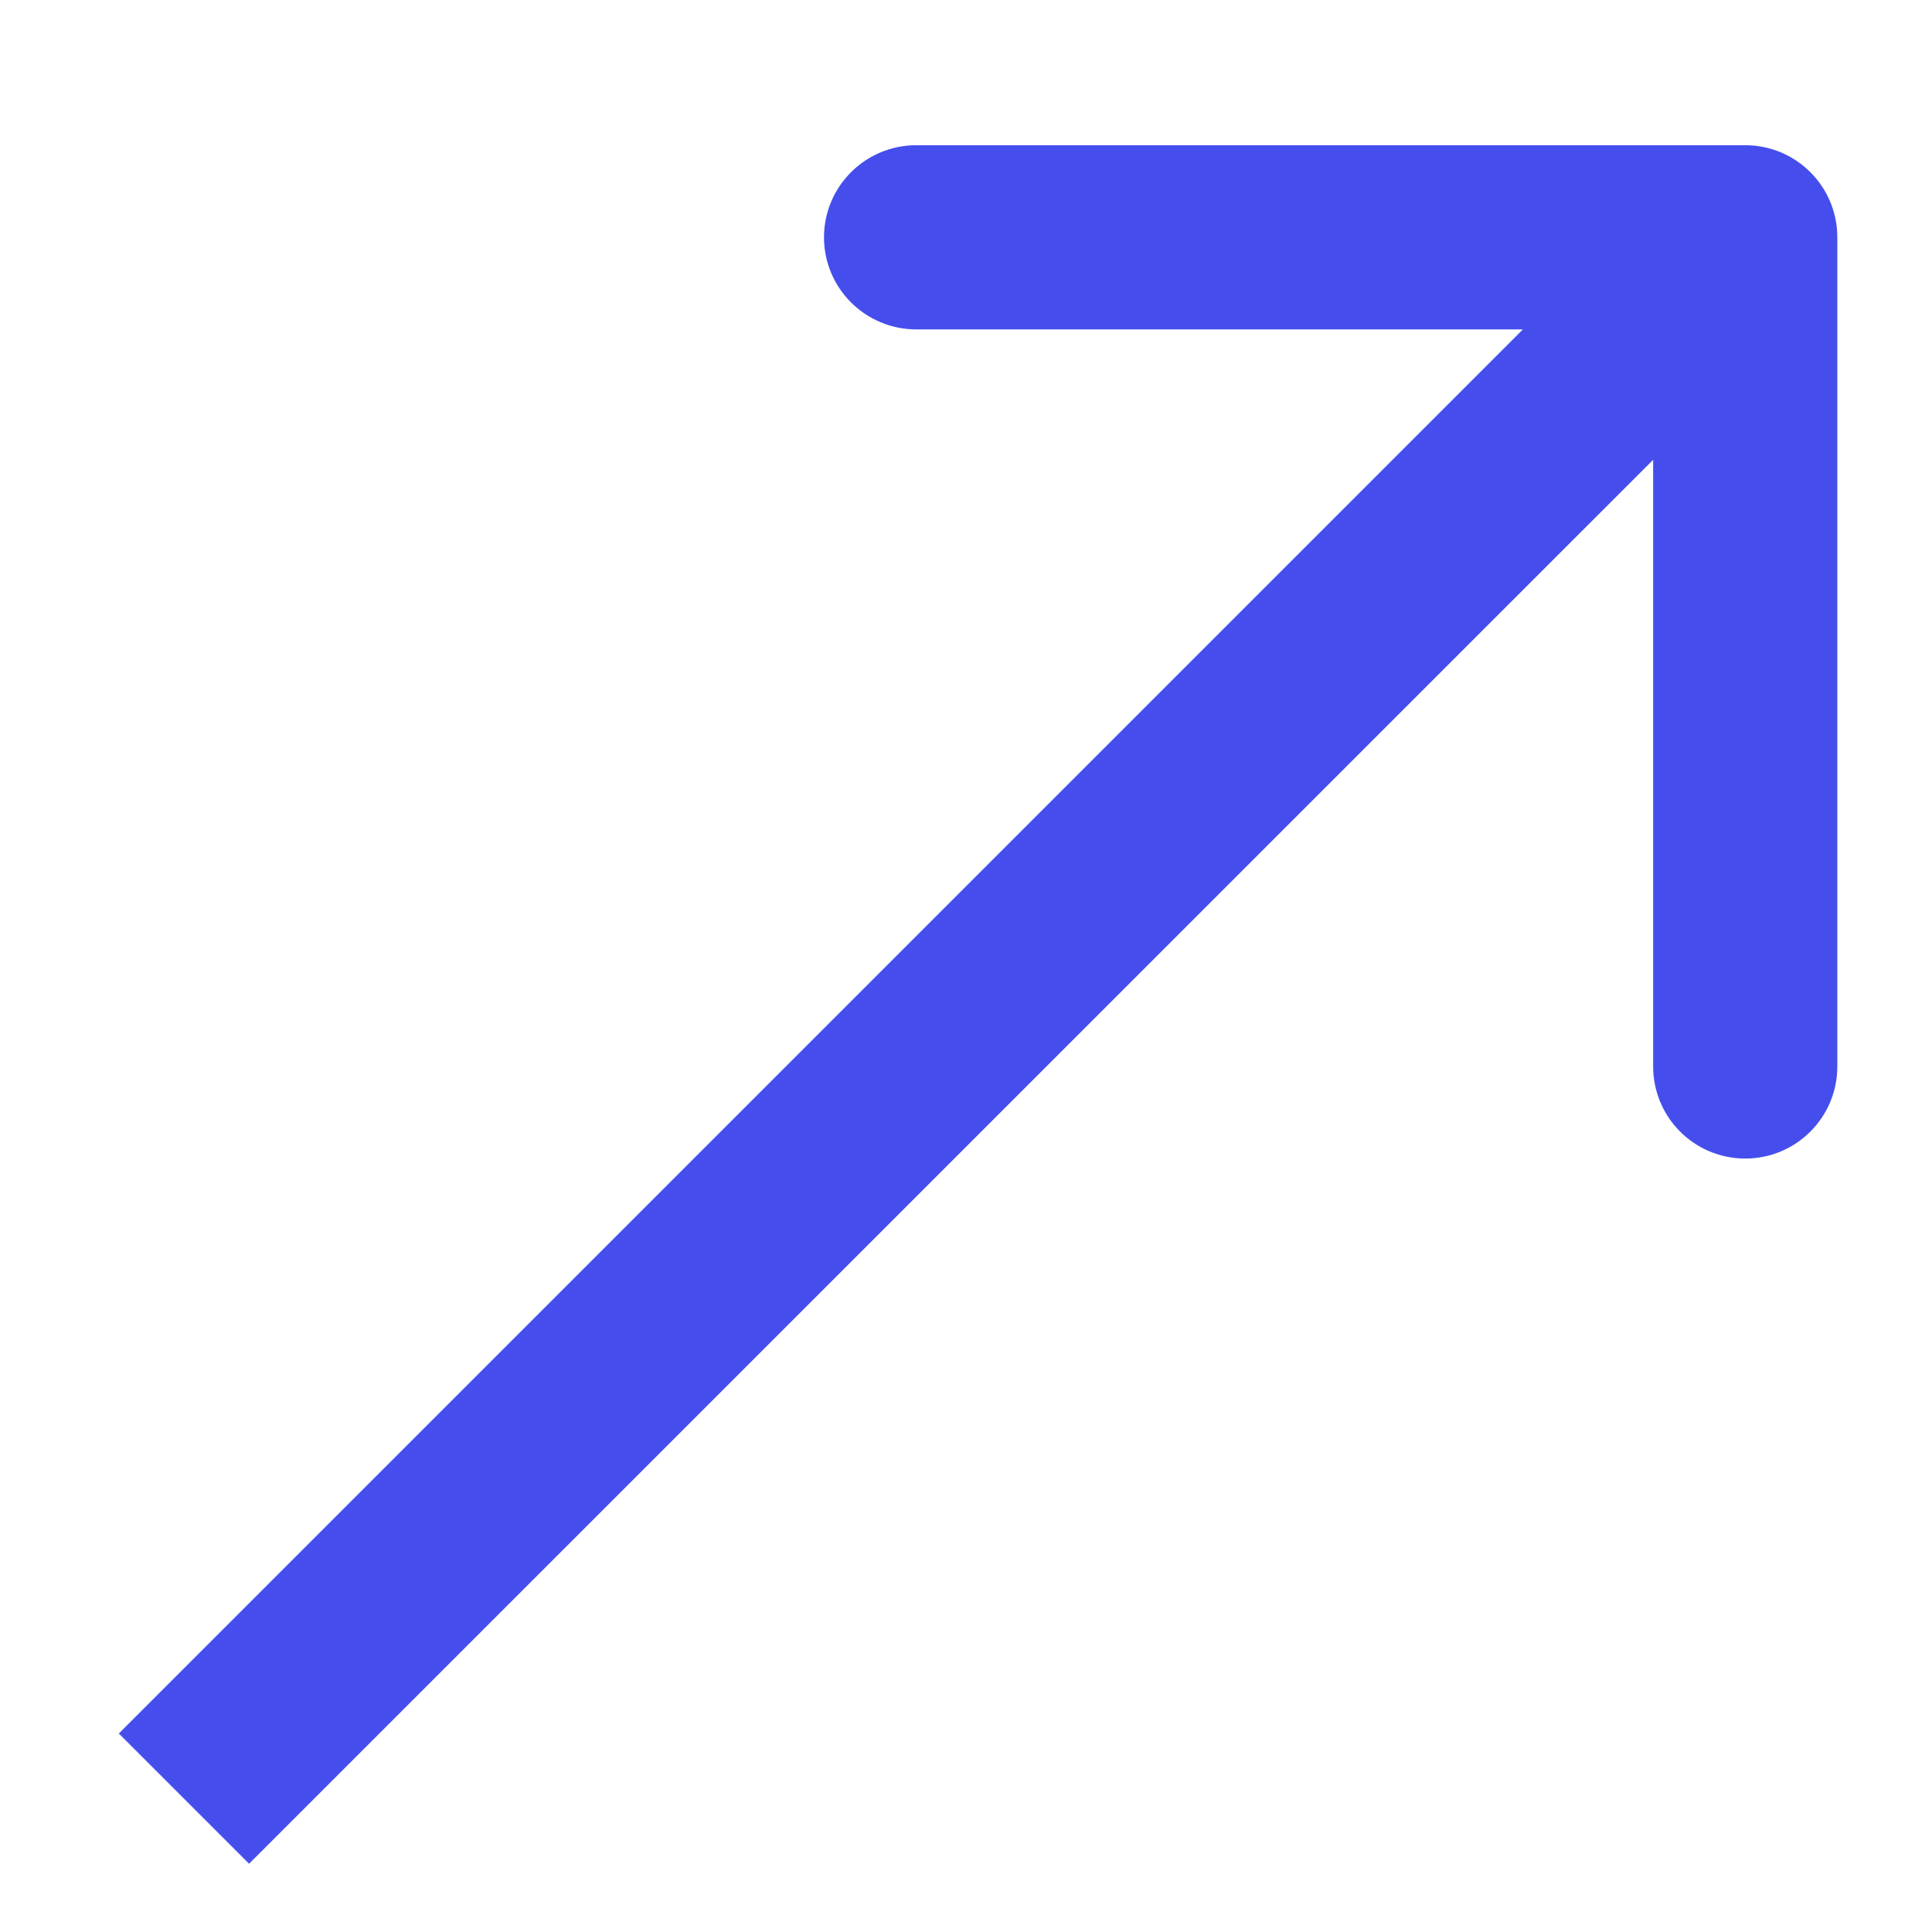<svg width="12" height="12" viewBox="0 0 12 12" fill="none" xmlns="http://www.w3.org/2000/svg">
<path d="M11.412 1.474C11.412 1.158 11.156 0.902 10.84 0.902L5.691 0.902C5.375 0.902 5.118 1.158 5.118 1.474C5.118 1.79 5.375 2.046 5.691 2.046H10.268V6.624C10.268 6.94 10.524 7.196 10.84 7.196C11.156 7.196 11.412 6.94 11.412 6.624L11.412 1.474ZM1.547 11.576L11.245 1.879L10.436 1.069L0.738 10.767L1.547 11.576Z" fill="#454EEC"/>
</svg>
